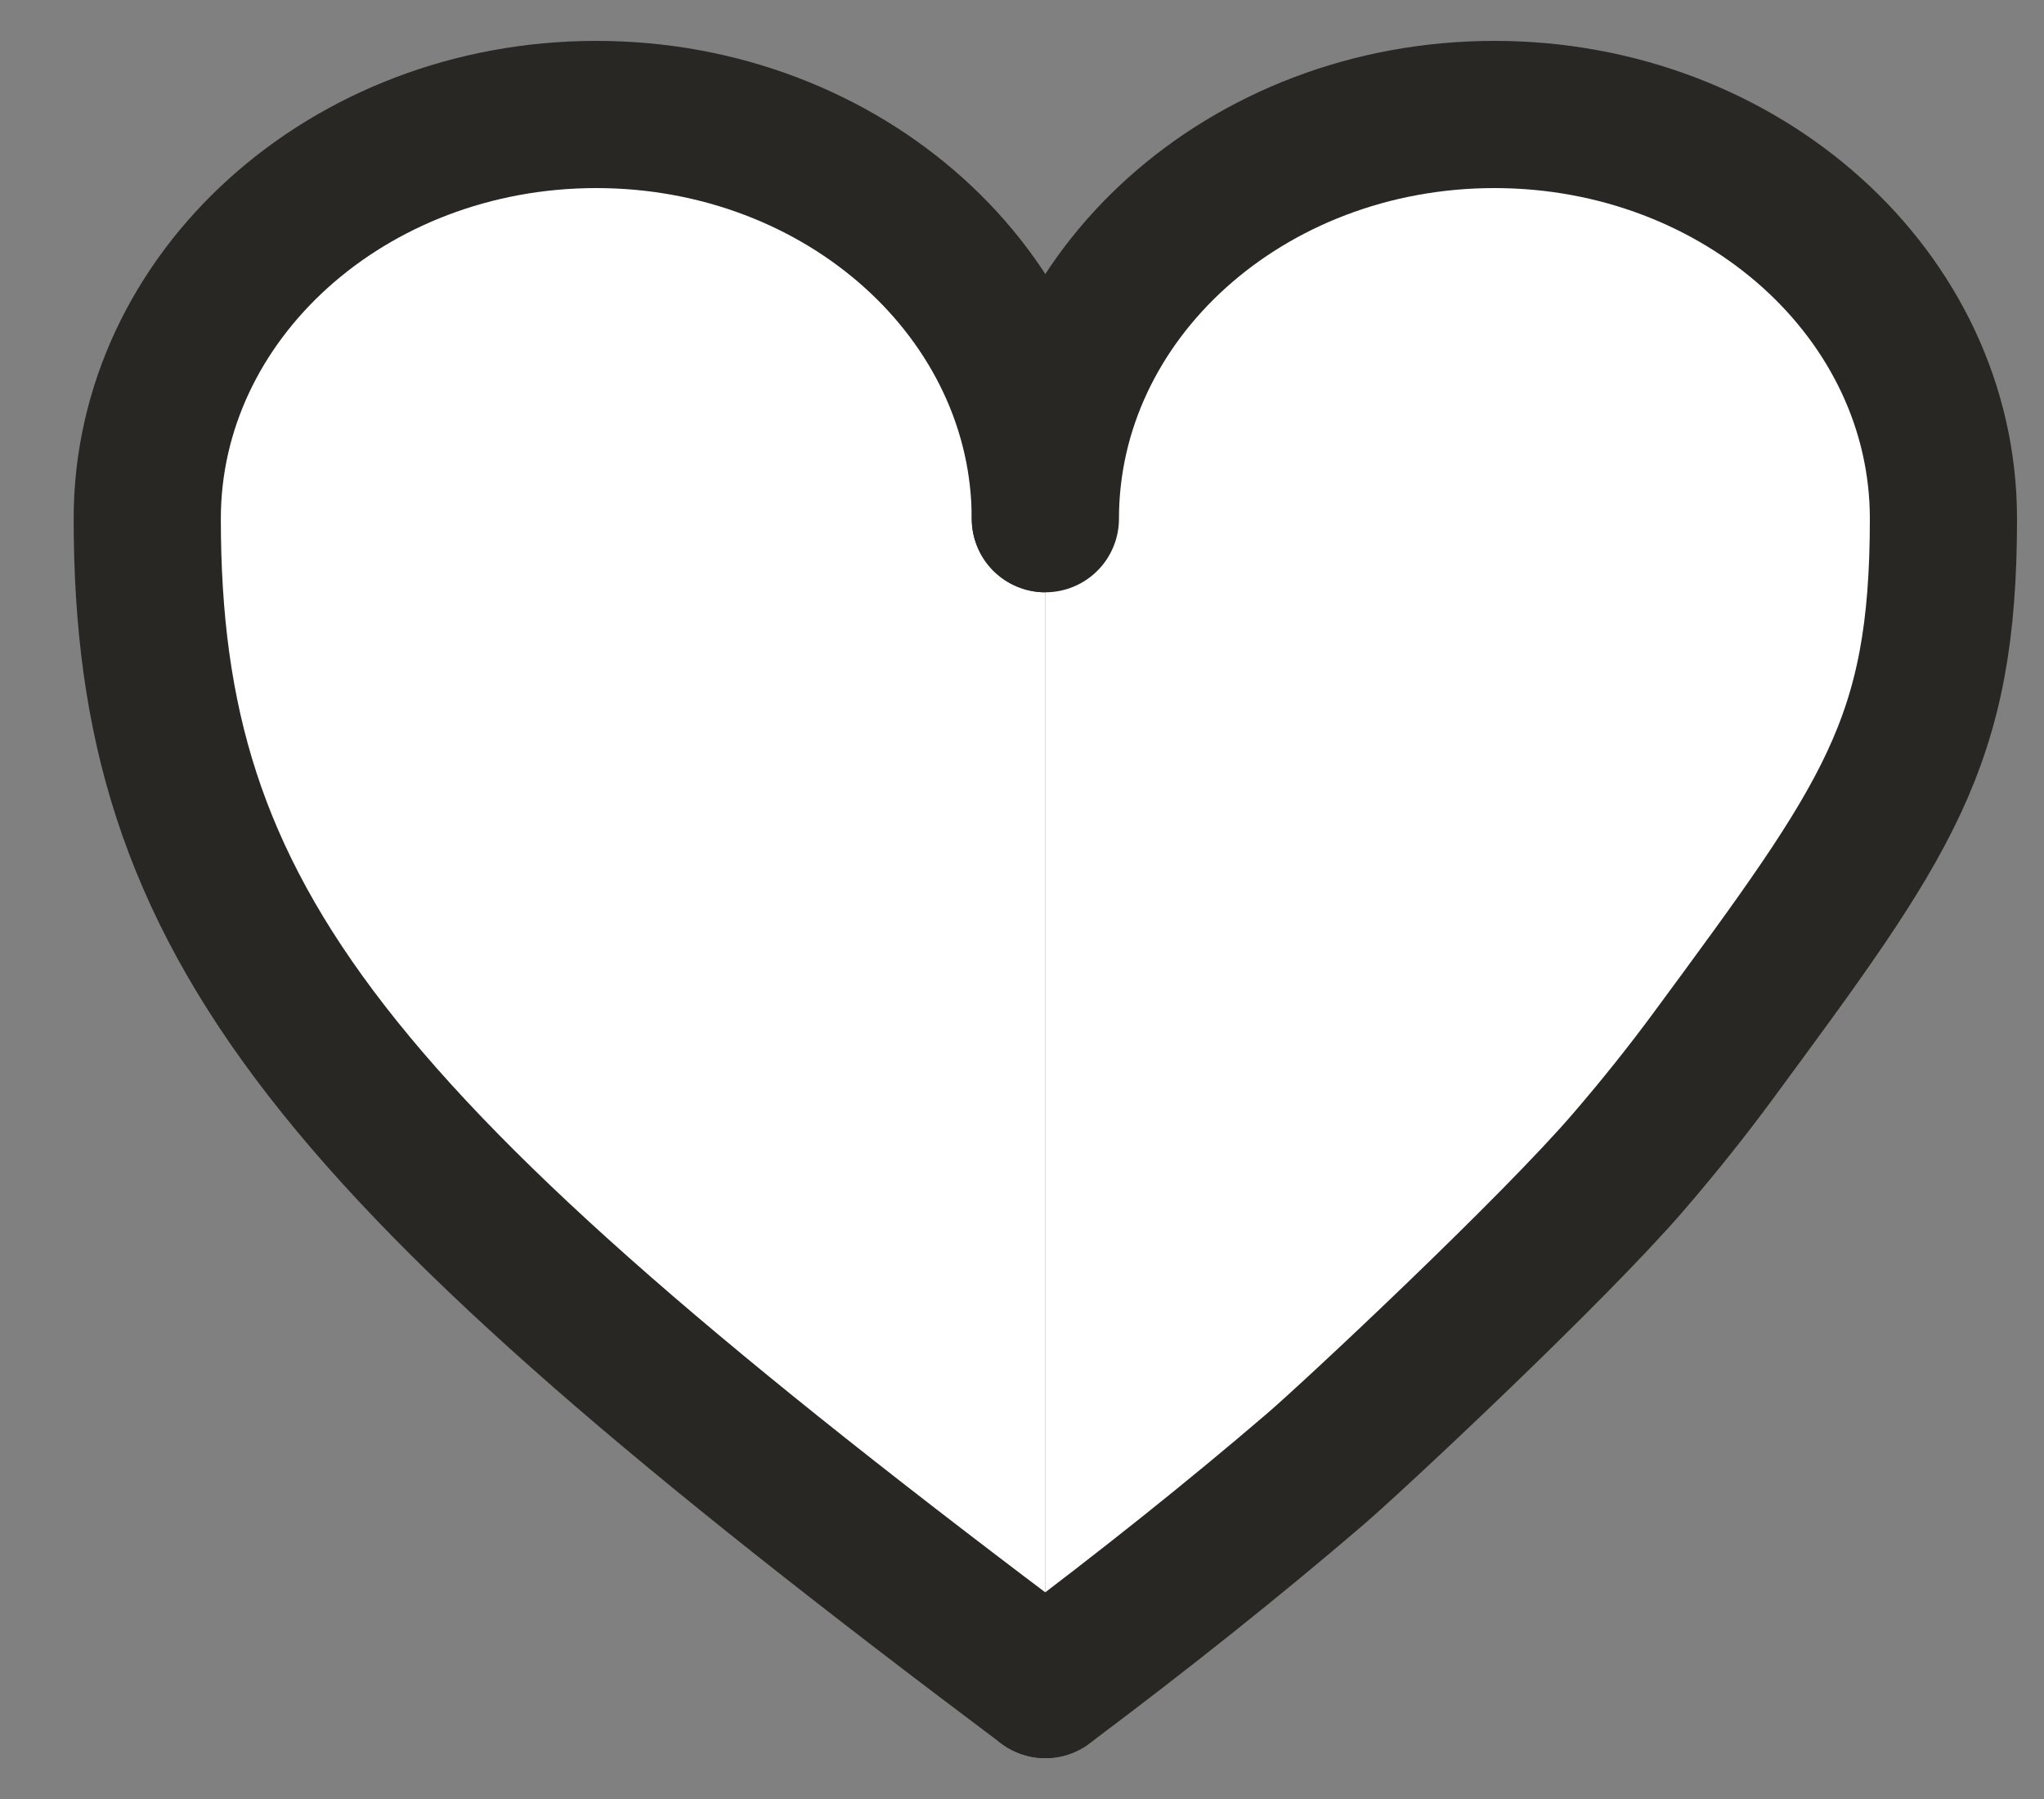 <svg width="25" height="22" viewBox="0 0 25 22" fill="#fff" xmlns="http://www.w3.org/2000/svg">
<rect x="0" y="0" width="25" height="22" fill="#808080" stroke="none"/>
<path d="M12.785 6.343C12.785 3.613 10.326 1.4 7.293 1.4C4.26 1.4 1.801 3.613 1.801 6.343C1.801 11.286 3.998 14.01 12.785 20.6" stroke="#282724" stroke-width="1.8" stroke-linecap="round" stroke-linejoin="round"/>
<path d="M12.786 6.343C12.786 3.613 15.244 1.4 18.278 1.4C21.311 1.4 23.77 3.613 23.77 6.343C23.77 9.101 23.086 10.018 20.954 12.912C20.643 13.334 20.301 13.764 19.925 14.201C19.001 15.277 16.563 17.558 16.081 17.971C15.102 18.81 14.008 19.684 12.786 20.6" stroke="#282724" stroke-width="1.8" stroke-linecap="round" stroke-linejoin="round"/>
</svg>
